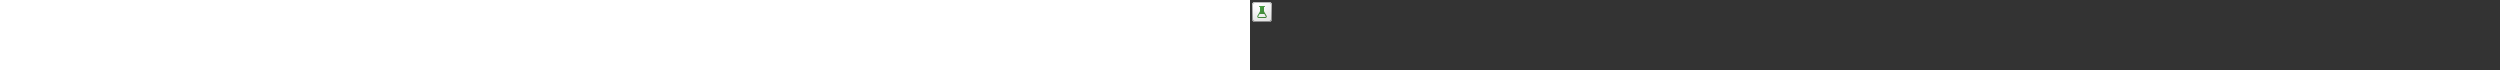 ﻿<?xml version="1.0" encoding="utf-8"?><svg xmlns="http://www.w3.org/2000/svg" width="100%" height="70" fill="currentColor" preserveAspectRatio="xMidYMid meet"><rect width="100%" height="100%" fill="#333333" stroke="none"/><path fill="url(#icon-a9dc75b2d6f291fa__icon-2a26b26bce251416__a)" d="M2 5a3 3 0 0 1 3-3h14a3 3 0 0 1 3 3v14a3 3 0 0 1-3 3H5a3 3 0 0 1-3-3V5Z" /><path fill="url(#icon-d37aa9749a863c66__icon-26e08ceff84eb12c__b)" fill-opacity=".2" d="M2 5a3 3 0 0 1 3-3h14a3 3 0 0 1 3 3v14a3 3 0 0 1-3 3H5a3 3 0 0 1-3-3V5Z" /><path fill="url(#icon-e0f8969e27b60e38__icon-1c26a1bf6c5a47b0__c)" fill-rule="evenodd" d="M19 3H5a2 2 0 0 0-2 2v14a2 2 0 0 0 2 2h14a2 2 0 0 0 2-2V5a2 2 0 0 0-2-2ZM5 2a3 3 0 0 0-3 3v14a3 3 0 0 0 3 3h14a3 3 0 0 0 3-3V5a3 3 0 0 0-3-3H5Z" clip-rule="evenodd" /><path fill="url(#icon-f5fe37408abc8a40__icon-60c3dfe3a8c60a02__d)" fill-rule="evenodd" d="M10 7h-.5a.5.5 0 0 1 0-1h5a.5.5 0 0 1 0 1H14v3.689c0 .443.118.877.341 1.26l2.214 3.795A1.5 1.5 0 0 1 15.26 18H8.742a1.5 1.5 0 0 1-1.296-2.256L9.66 11.95a2.5 2.5 0 0 0 .34-1.26V7Zm4.38 7H9.621L8.31 16.248a.5.5 0 0 0 .432.752h6.517a.5.5 0 0 0 .432-.752L14.38 14Z" clip-rule="evenodd" /><defs><linearGradient id="icon-a9dc75b2d6f291fa__icon-2a26b26bce251416__a" x1="7.556" x2="10.085" y1="2" y2="22.239" gradientUnits="userSpaceOnUse"><stop stop-color="#fff" /><stop offset="1" stop-color="#EBEBEB" /></linearGradient><linearGradient id="icon-e0f8969e27b60e38__icon-1c26a1bf6c5a47b0__c" x1="8.458" x2="11.151" y1="2" y2="22.197" gradientUnits="userSpaceOnUse"><stop stop-color="#BBB" /><stop offset="1" stop-color="#888" /></linearGradient><linearGradient id="icon-f5fe37408abc8a40__icon-60c3dfe3a8c60a02__d" x1="7.239" x2="18.925" y1="6" y2="15.273" gradientUnits="userSpaceOnUse"><stop stop-color="#4BA446" /><stop offset="1" stop-color="#3F7D35" /></linearGradient><radialGradient id="icon-d37aa9749a863c66__icon-26e08ceff84eb12c__b" cx="0" cy="0" r="1" gradientTransform="rotate(56.31 -2.54 11.442) scale(19.029 16.468)" gradientUnits="userSpaceOnUse"><stop offset=".177" stop-color="#fff" /><stop offset="1" stop-color="#B8B8B8" /></radialGradient></defs></svg>